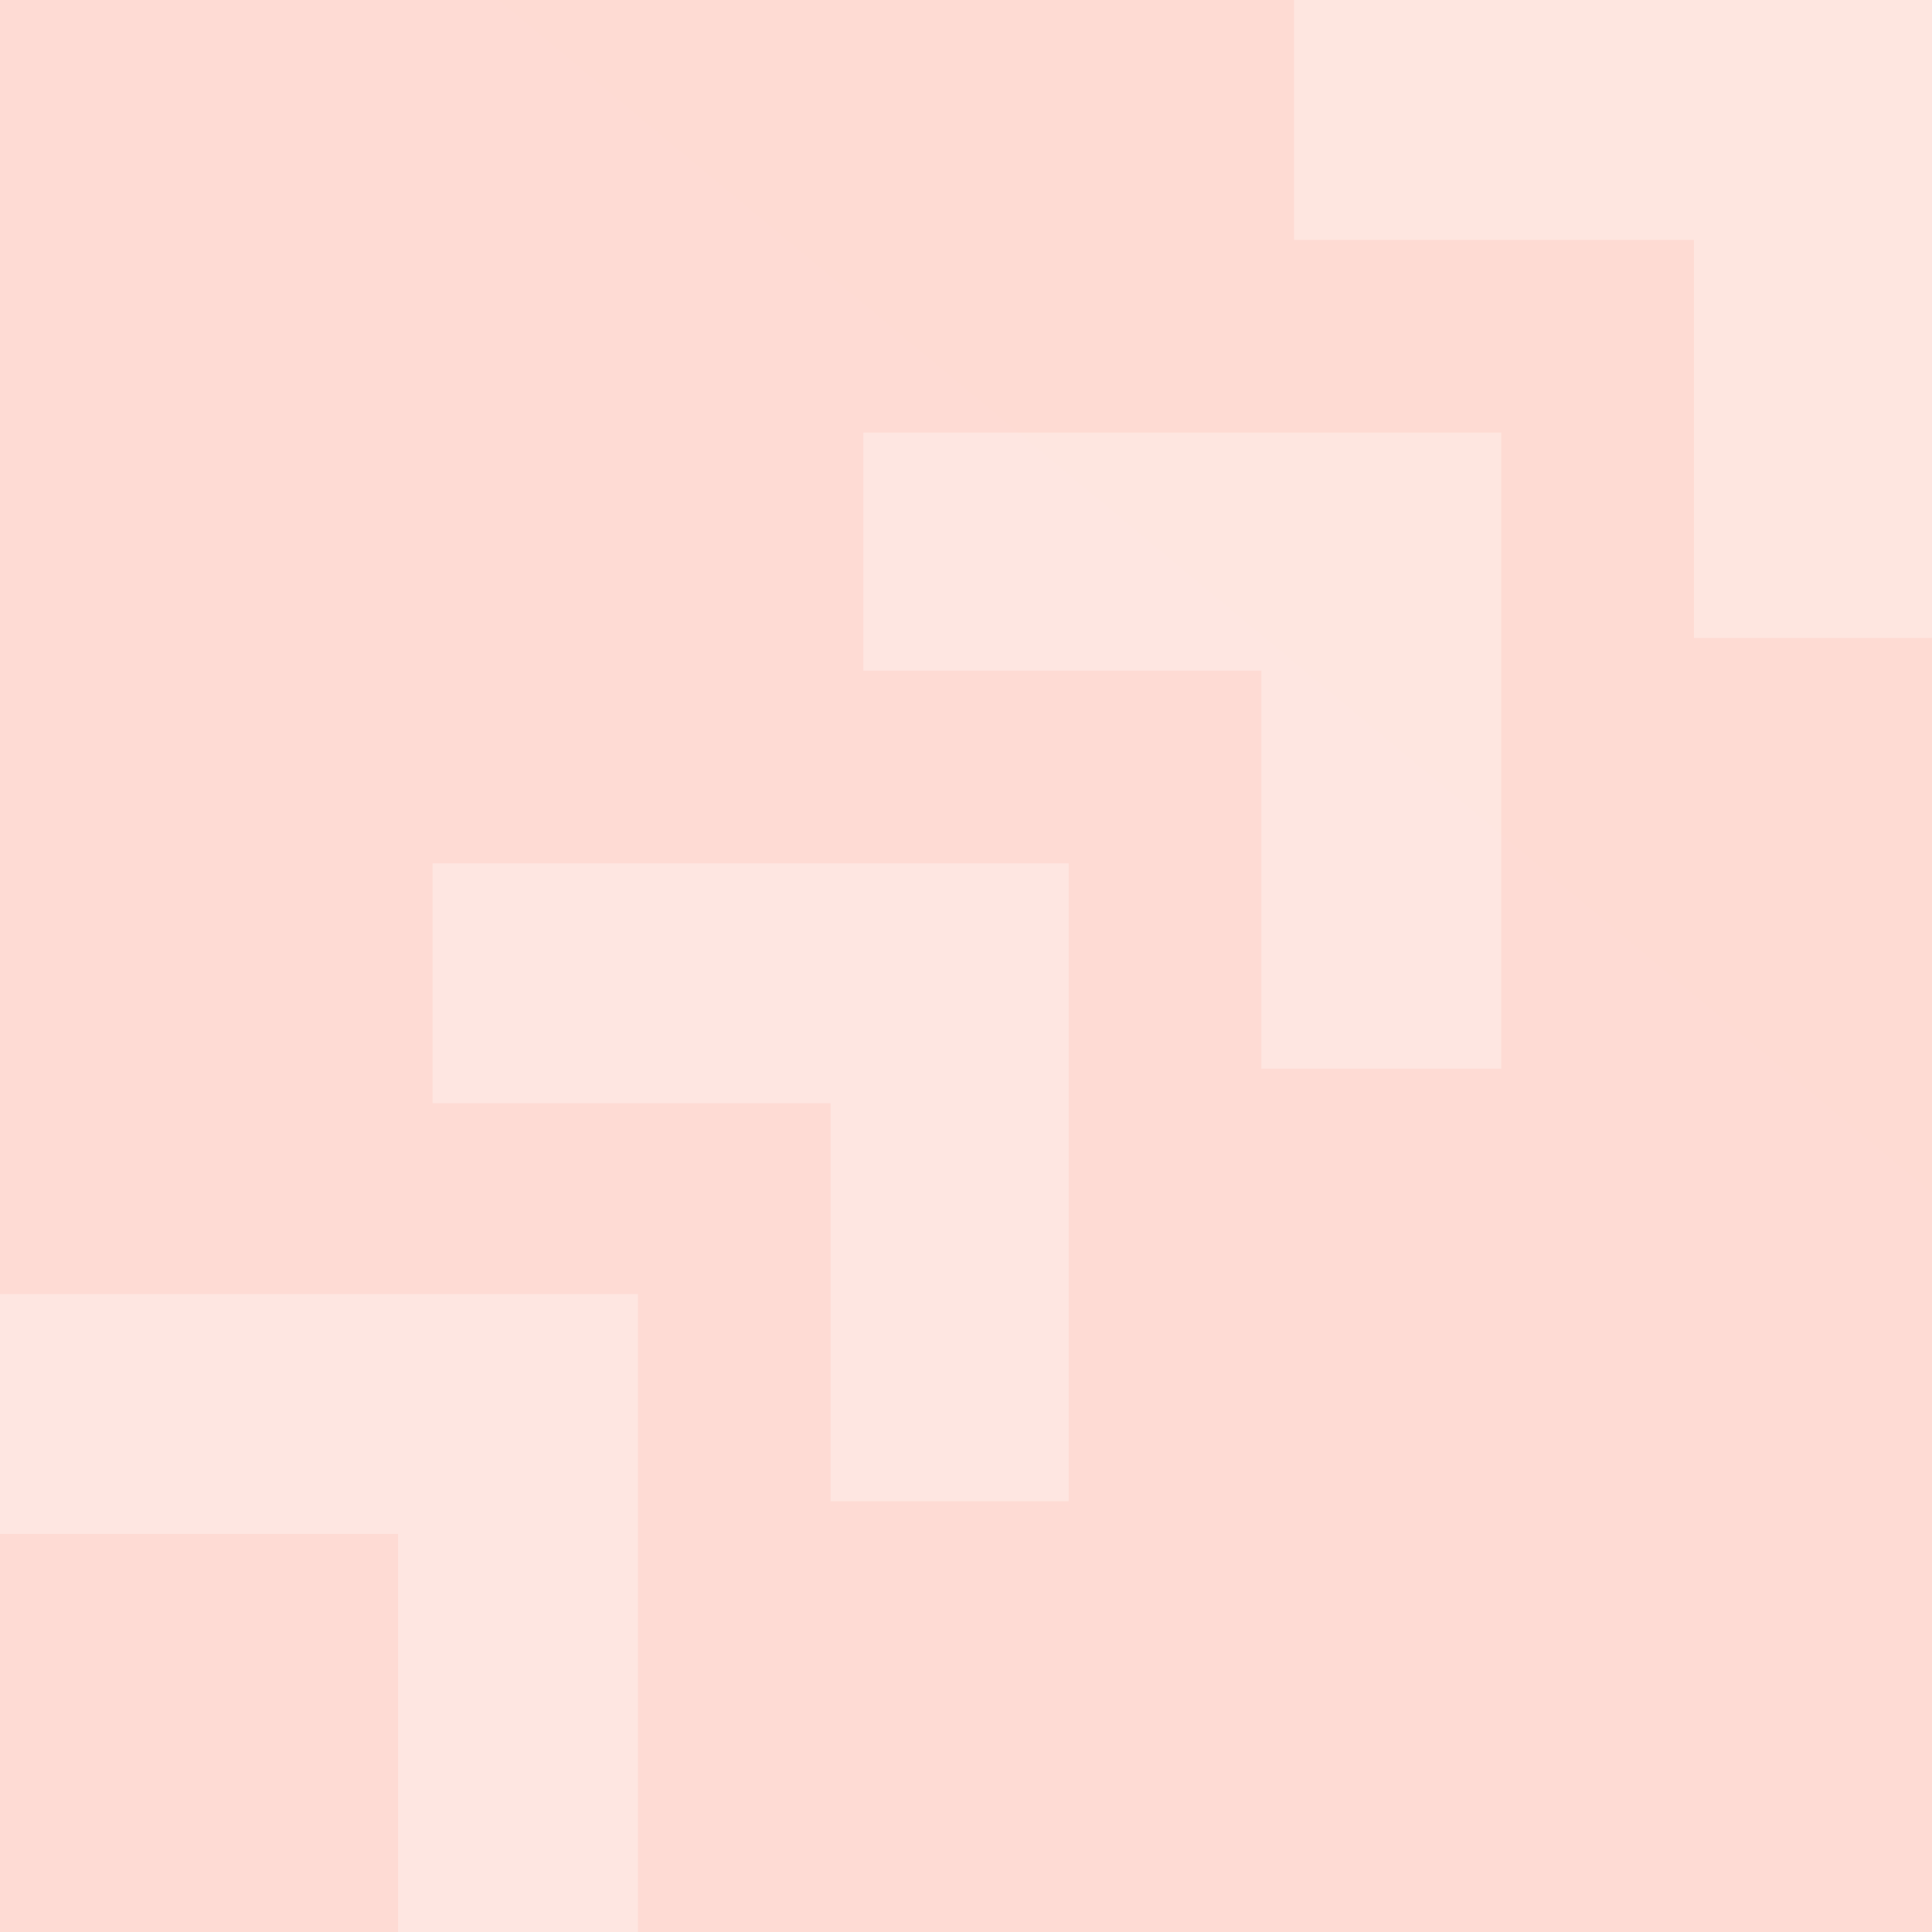 <svg width="96" height="96" viewBox="0 0 96 96" fill="none" xmlns="http://www.w3.org/2000/svg">
<rect width="96" height="96" fill="#E5E5E5"/>
<g clip-path="url(#clip0_0_1)">
<rect width="1920" height="8765" transform="translate(-82 -133)" fill="white"/>
<path opacity="0.2" d="M-82 -133H1838V947H-82V-133Z" fill="url(#paint0_linear_0_1)"/>
<g clip-path="url(#clip1_0_1)">
<g opacity="0.3">
<path d="M64.301 11.921L64.301 0L95.999 0L95.999 31.699L84.169 31.699L84.169 11.921L64.301 11.921Z" fill="white"/>
<path d="M42.898 33.325L42.898 21.494L74.597 21.494L74.597 53.102L62.676 53.102L62.676 33.325L42.898 33.325Z" fill="white"/>
<path d="M21.495 54.819L21.495 42.898L53.103 42.898L53.103 74.597L41.272 74.597L41.272 54.819L21.495 54.819Z" fill="white"/>
<path d="M0 76.222L0 64.301L31.699 64.301L31.699 96L19.778 96L19.778 76.222L0 76.222Z" fill="white"/>
</g>
</g>
</g>
<defs>
<linearGradient id="paint0_linear_0_1" x1="-82" y1="947" x2="1234.78" y2="-635.069" gradientUnits="userSpaceOnUse">
<stop stop-color="#FF3F3A"/>
<stop offset="1" stop-color="#F75E05"/>
</linearGradient>
<clipPath id="clip0_0_1">
<rect width="1920" height="8765" fill="white" transform="translate(-82 -133)"/>
</clipPath>
<clipPath id="clip1_0_1">
<rect width="1920" height="1080" fill="white" transform="translate(-82 -133)"/>
</clipPath>
</defs>
</svg>
